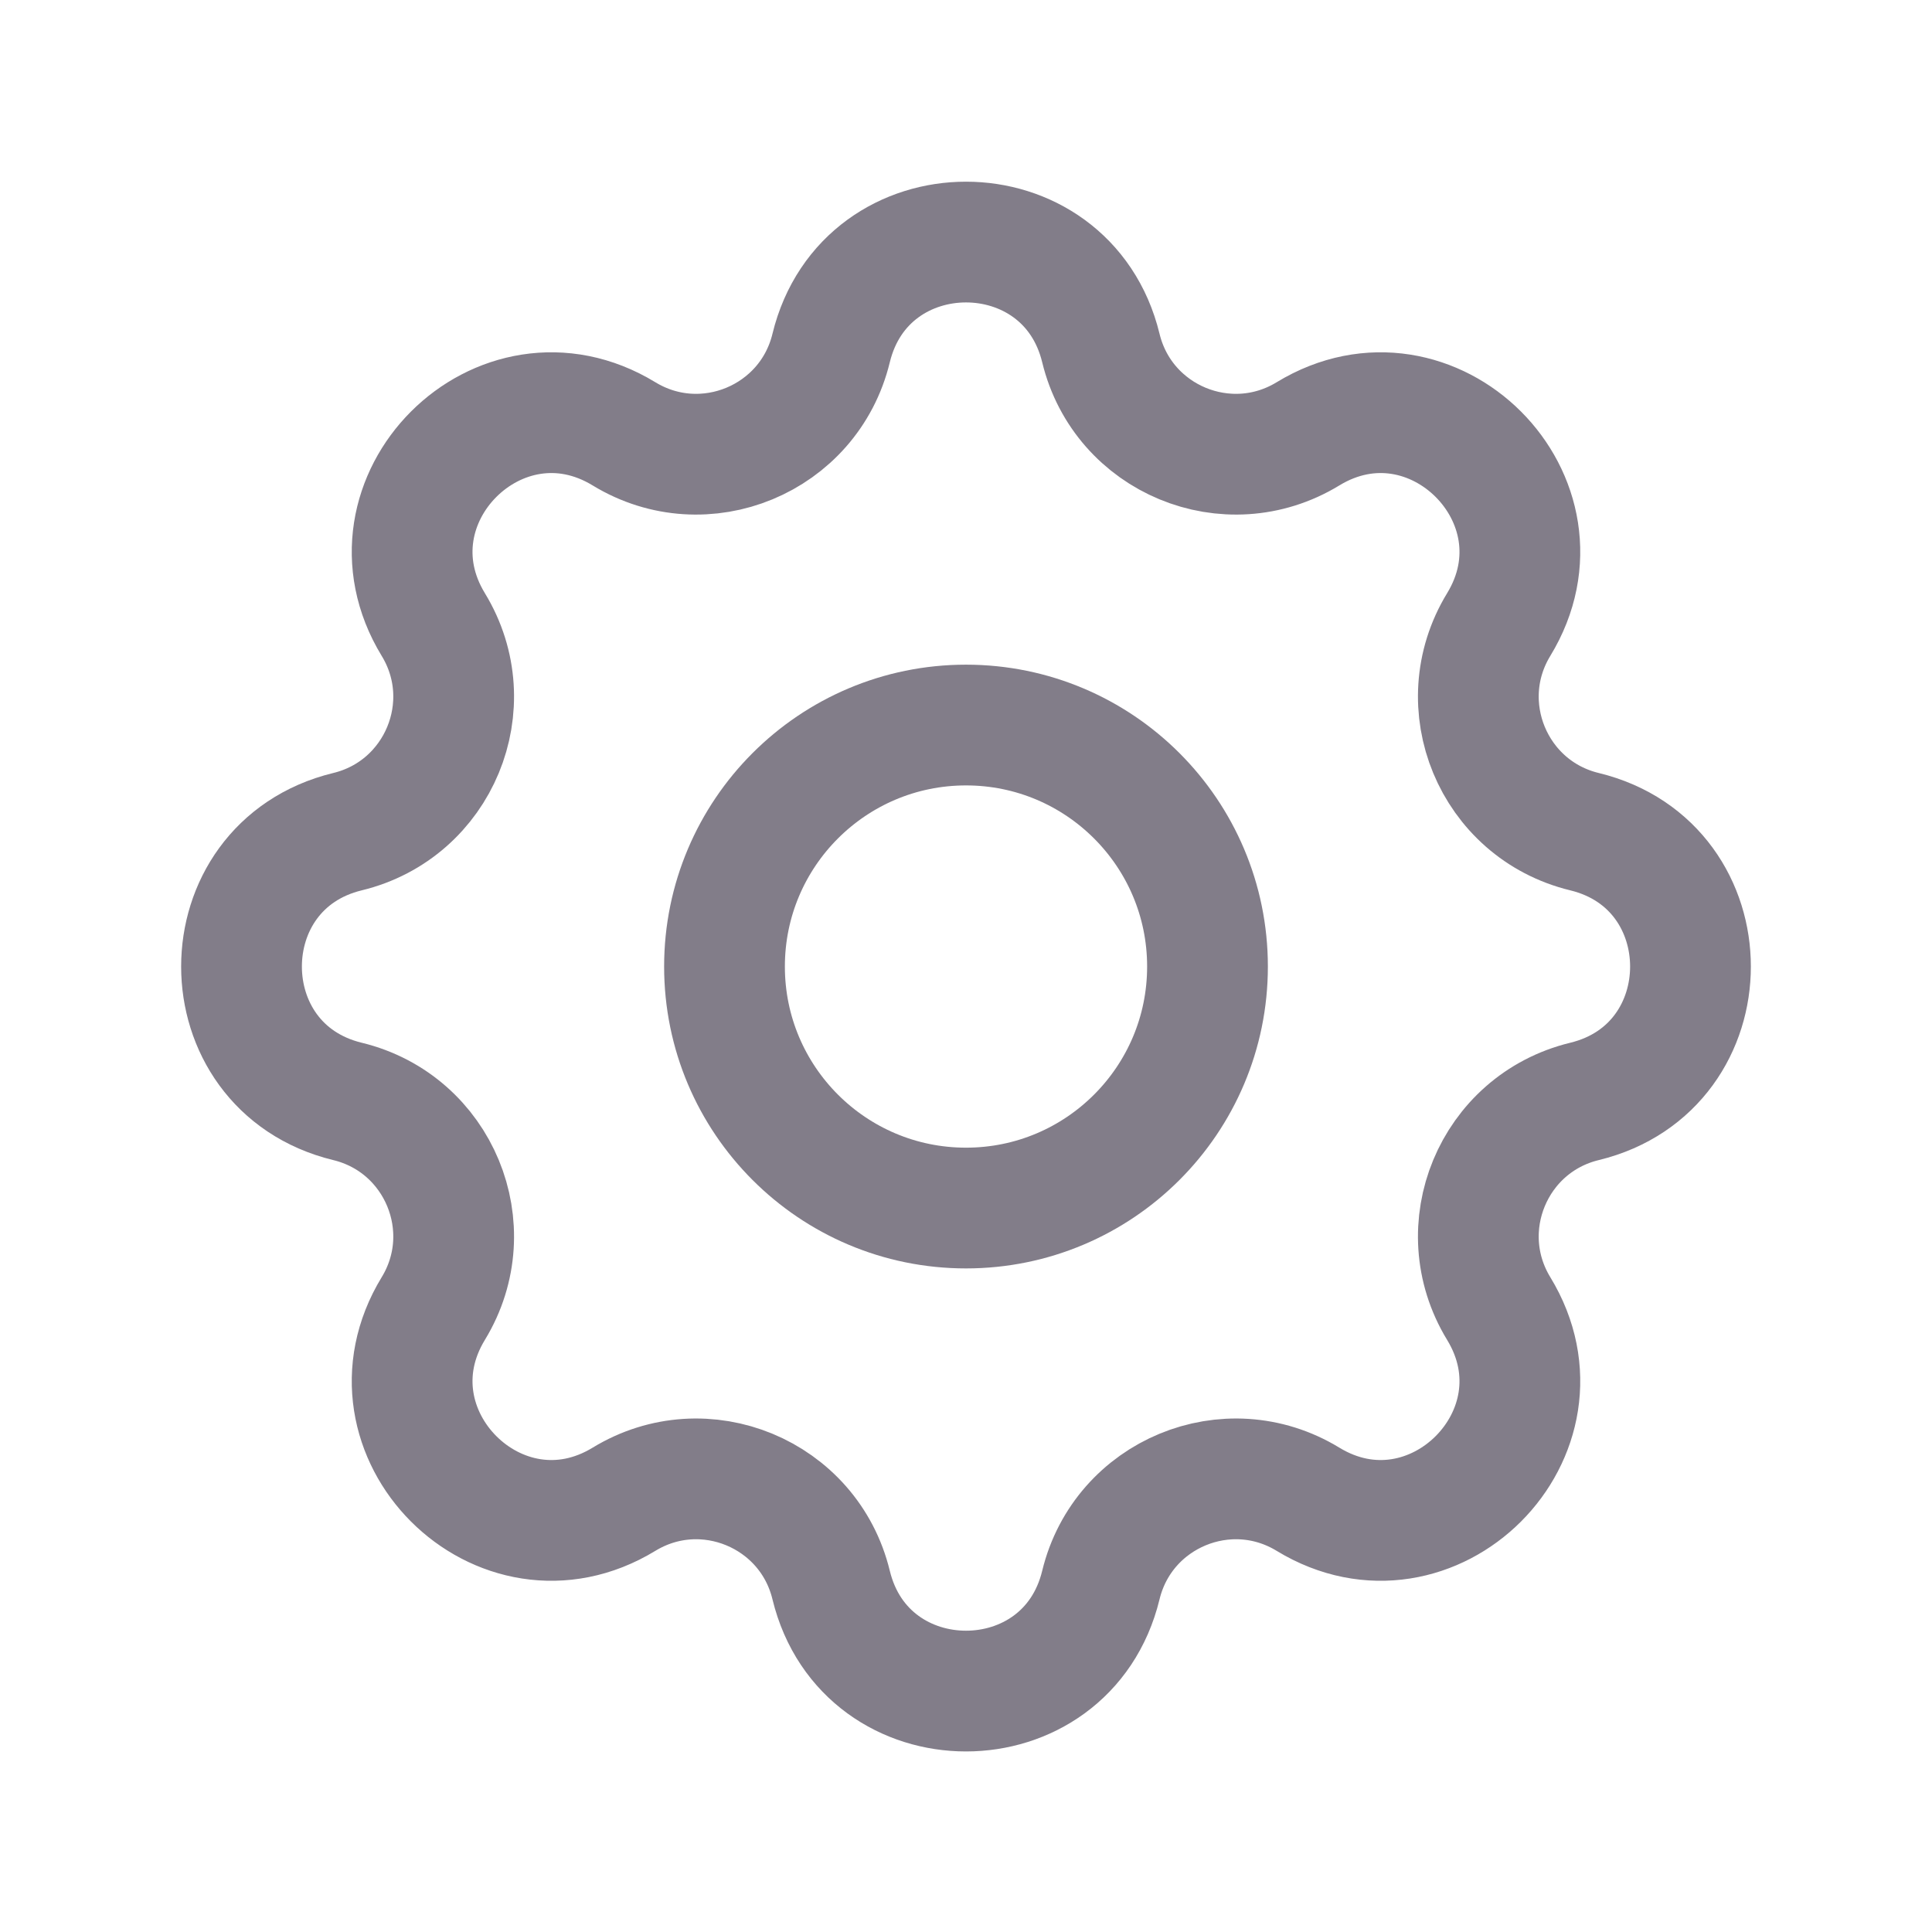 <svg width="32" height="32" viewBox="0 0 32 32" fill="none" xmlns="http://www.w3.org/2000/svg">
<path d="M13.766 5.765C14.335 3.424 17.665 3.424 18.234 5.765C18.601 7.278 20.334 7.996 21.664 7.186C23.722 5.932 26.077 8.287 24.823 10.345C24.013 11.675 24.731 13.408 26.244 13.775C28.585 14.344 28.585 17.674 26.244 18.243C24.731 18.61 24.013 20.343 24.823 21.673C26.077 23.731 23.722 26.086 21.664 24.832C20.334 24.022 18.601 24.74 18.234 26.253C17.665 28.595 14.335 28.595 13.766 26.253C13.399 24.74 11.666 24.022 10.336 24.832C8.278 26.086 5.923 23.731 7.177 21.673C7.987 20.343 7.269 18.61 5.756 18.243C3.415 17.674 3.415 14.344 5.756 13.775C7.269 13.408 7.987 11.675 7.177 10.345C5.923 8.287 8.278 5.932 10.336 7.186C11.666 7.996 13.399 7.278 13.766 5.765Z" stroke="#827D89" stroke-width="2" stroke-linecap="round" stroke-linejoin="round"/>
<path d="M20 16.009C20 18.218 18.209 20.009 16 20.009C13.791 20.009 12 18.218 12 16.009C12 13.8 13.791 12.009 16 12.009C18.209 12.009 20 13.8 20 16.009Z" stroke="#827D89" stroke-width="2" stroke-linecap="round" stroke-linejoin="round"/>
</svg>
